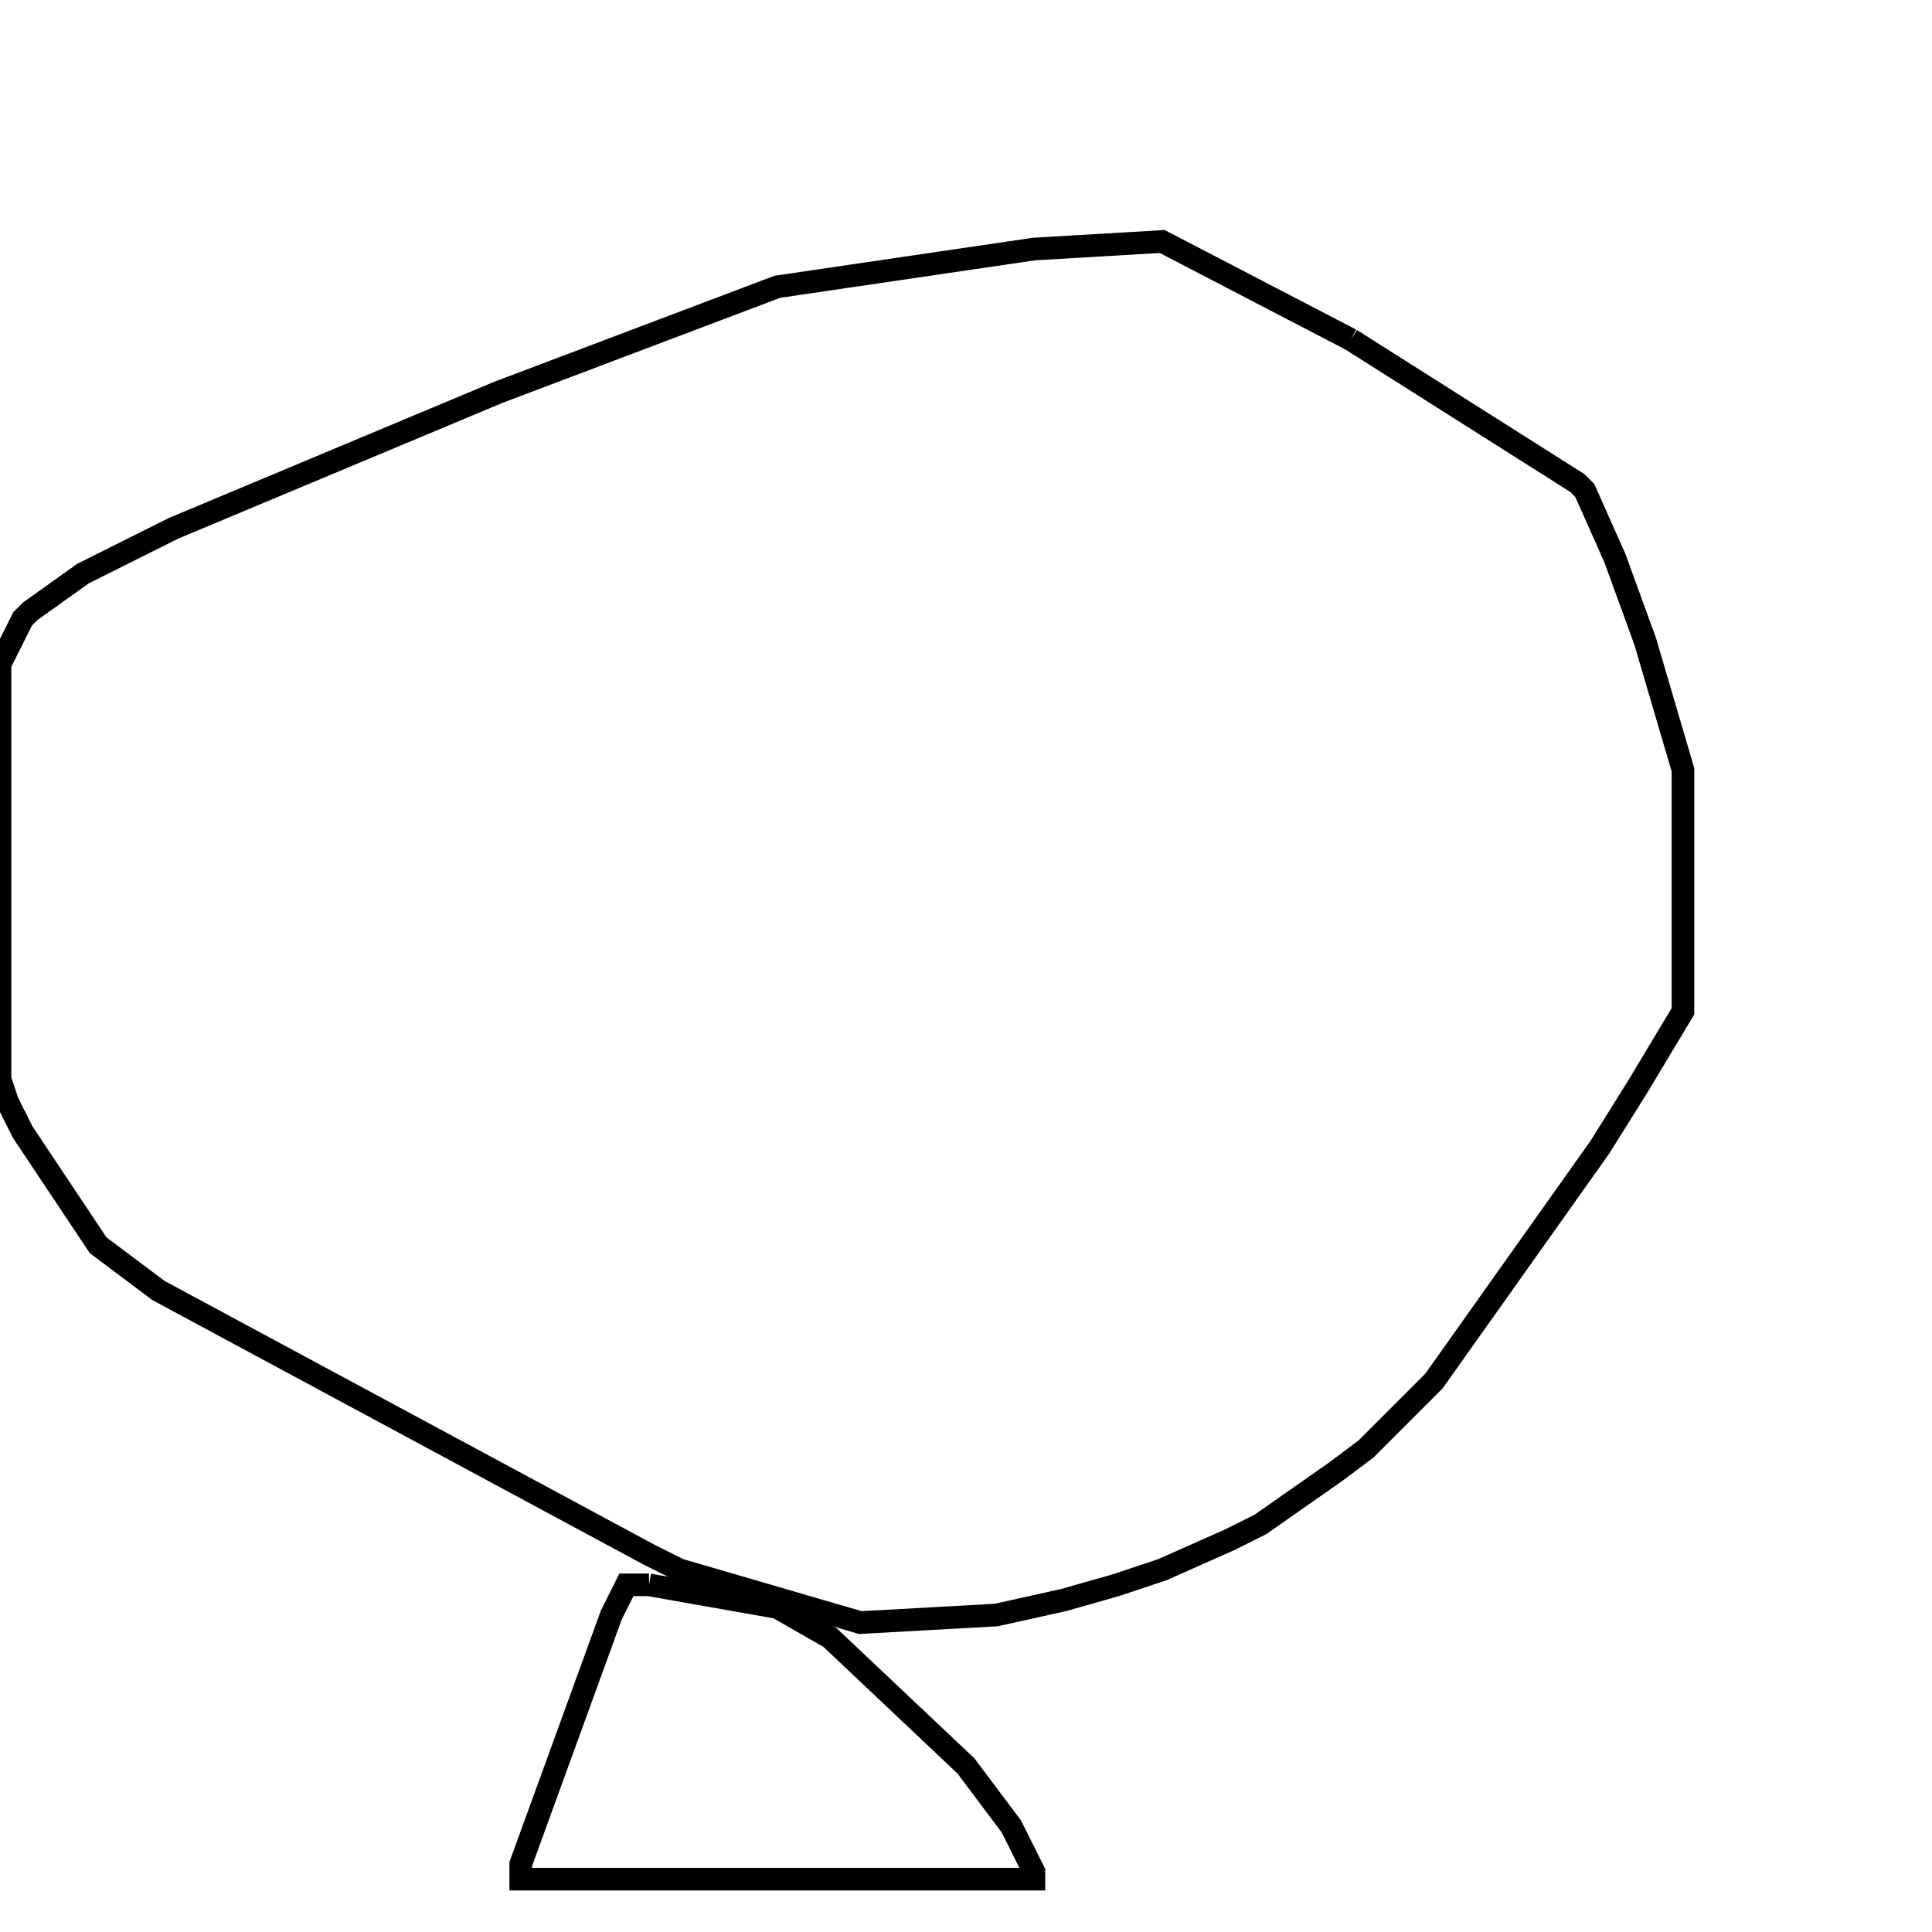 <svg width="256" height="256" xmlns="http://www.w3.org/2000/svg" fill-opacity="0" stroke="black" stroke-width="3" ><path d="M179 45 209 64 210 65 214 74 218 85 223 102 223 134 217 144 212 152 190 183 181 192 177 195 167 202 163 204 154 208 148 210 141 212 132 214 114 215 90 208 86 206 21 171 13 165 3 150 1 146 0 143 0 88 3 82 4 81 11 76 23 70 66 52 103 38 137 33 154 32 179 45 "/><path d="M86 210 103 213 110 217 128 234 134 242 137 248 137 249 69 249 69 247 81 214 83 210 86 210 "/></svg>